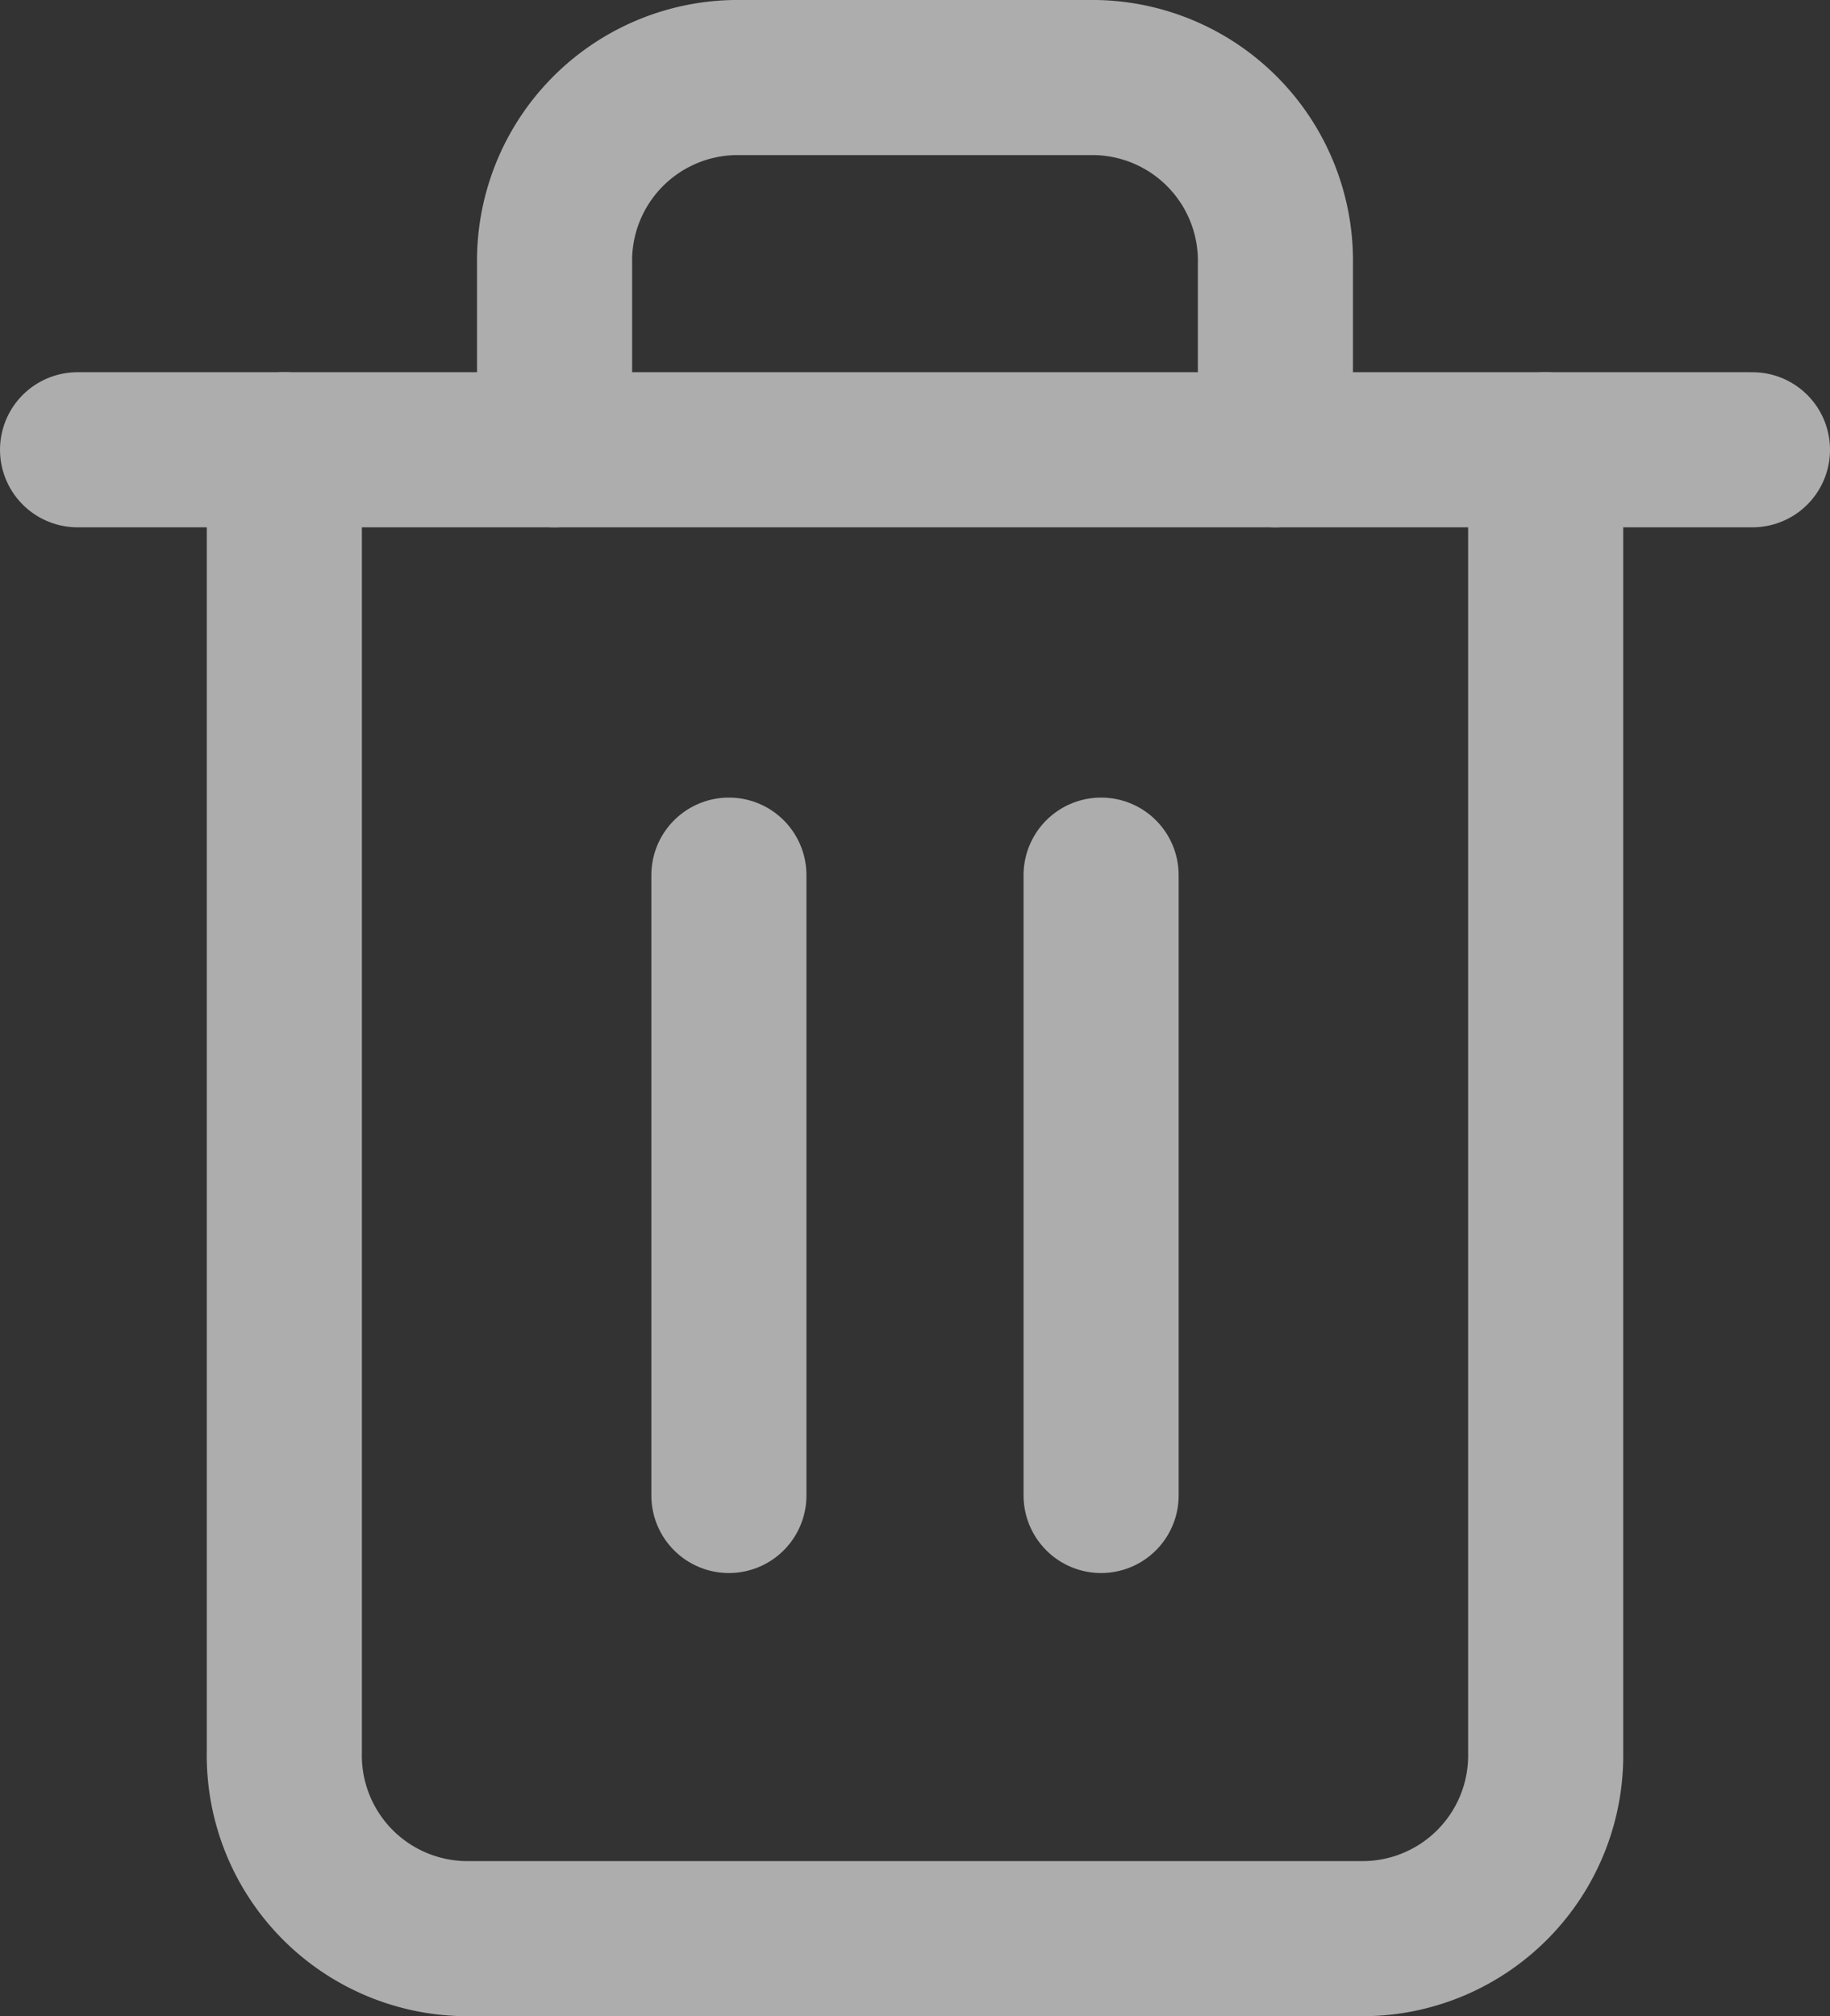 <svg viewBox="0 0 17.7 19.5" xmlns="http://www.w3.org/2000/svg"><rect x="0" y="0" width="17.7" height="19.5" fill="#333333" stroke="none"/><g style="opacity:.6;fill:none;stroke:#fff;stroke-linecap:round;stroke-linejoin:round;stroke-width:1.5" transform="translate(.75 .75)"><path d="m3 6h16.2" transform="translate(-3 -2.4)"/><path d="m17.2 5.6v12.6a1.772 1.772 0 0 1 -1.743 1.8h-8.714a1.772 1.772 0 0 1 -1.743-1.8v-12.6m2.614 0v-1.8a1.772 1.772 0 0 1 1.743-1.8h3.486a1.772 1.772 0 0 1 1.743 1.8v1.8" transform="translate(-3 -2)"/><path d="m10 11v6" transform="translate(-3.7 -3.286)"/><path d="m14 11v6" transform="translate(-4.1 -3.286)"/></g></svg>